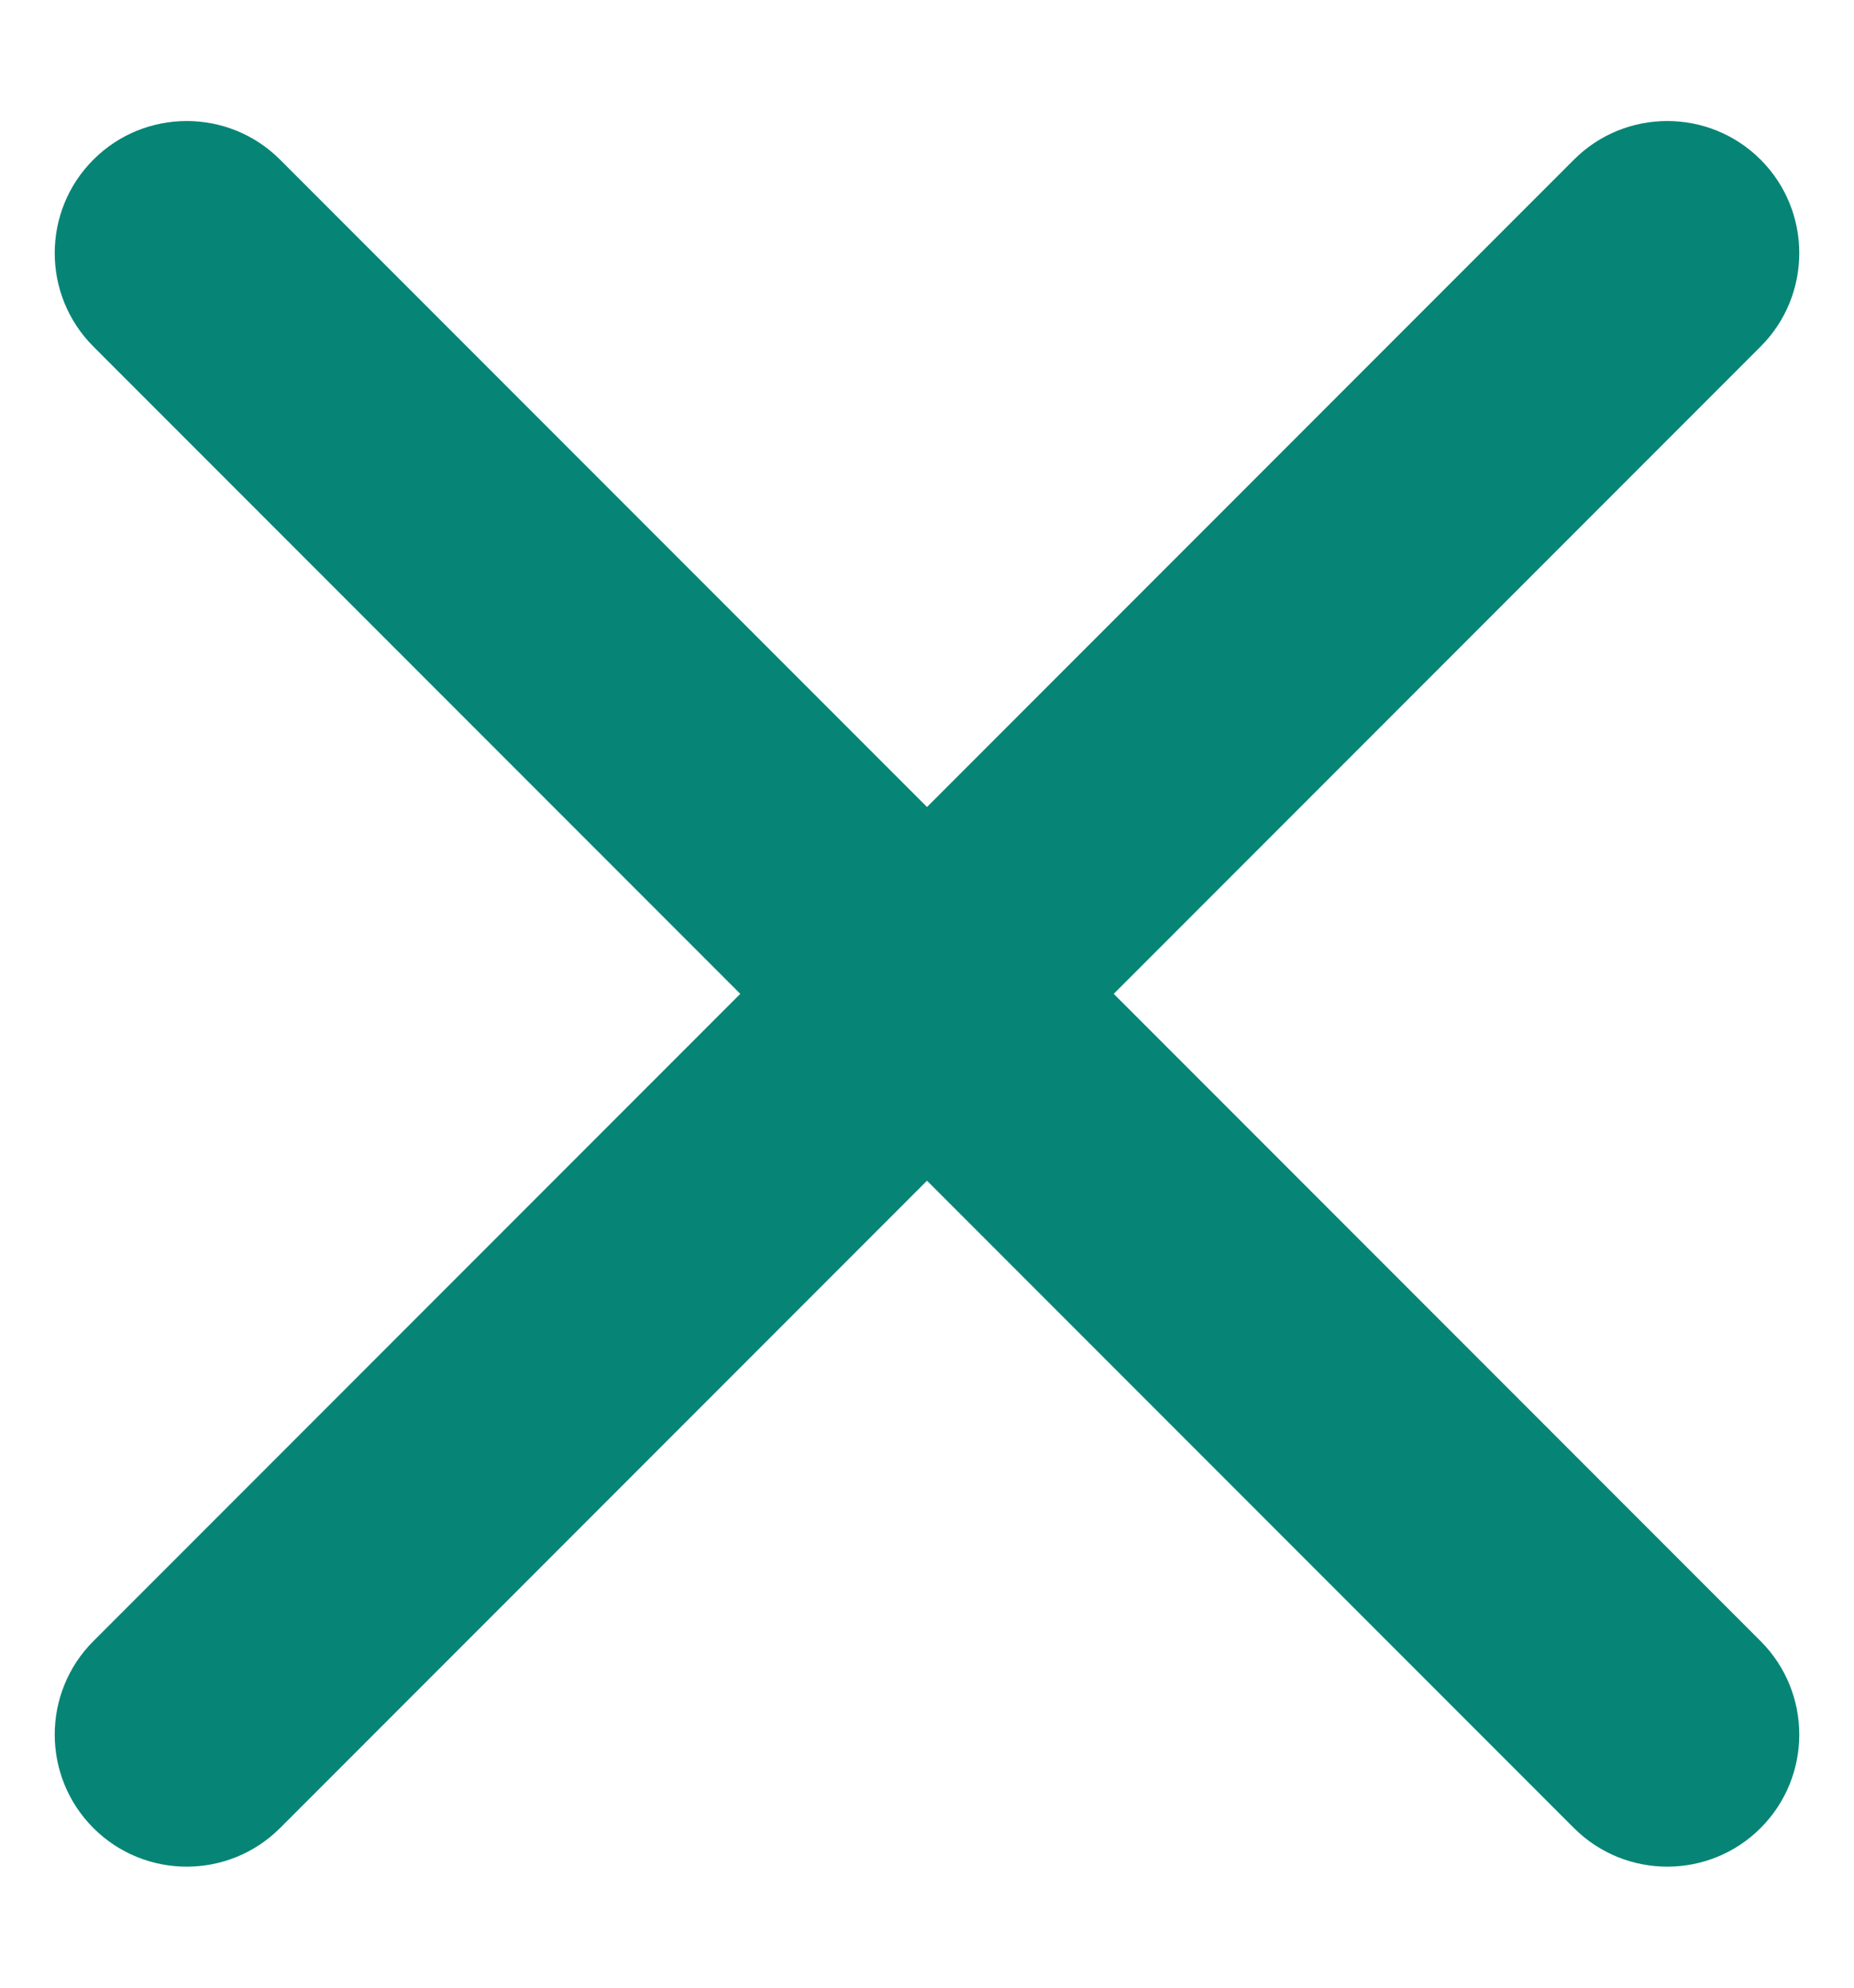 <svg width="14" height="15" viewBox="0 0 14 15" fill="none" xmlns="http://www.w3.org/2000/svg">
<path d="M13.295 2.615C13.684 2.226 13.684 1.594 13.295 1.205C12.906 0.816 12.274 0.816 11.885 1.205L7 6.09L2.115 1.205C1.726 0.816 1.094 0.816 0.705 1.205C0.316 1.594 0.316 2.226 0.705 2.615L5.59 7.5L0.705 12.385C0.316 12.774 0.316 13.406 0.705 13.795C1.094 14.184 1.726 14.184 2.115 13.795L7 8.91L11.885 13.795C12.274 14.184 12.906 14.184 13.295 13.795C13.684 13.406 13.684 12.774 13.295 12.385L8.41 7.5L13.295 2.615Z" fill="#068576"/>
</svg>
